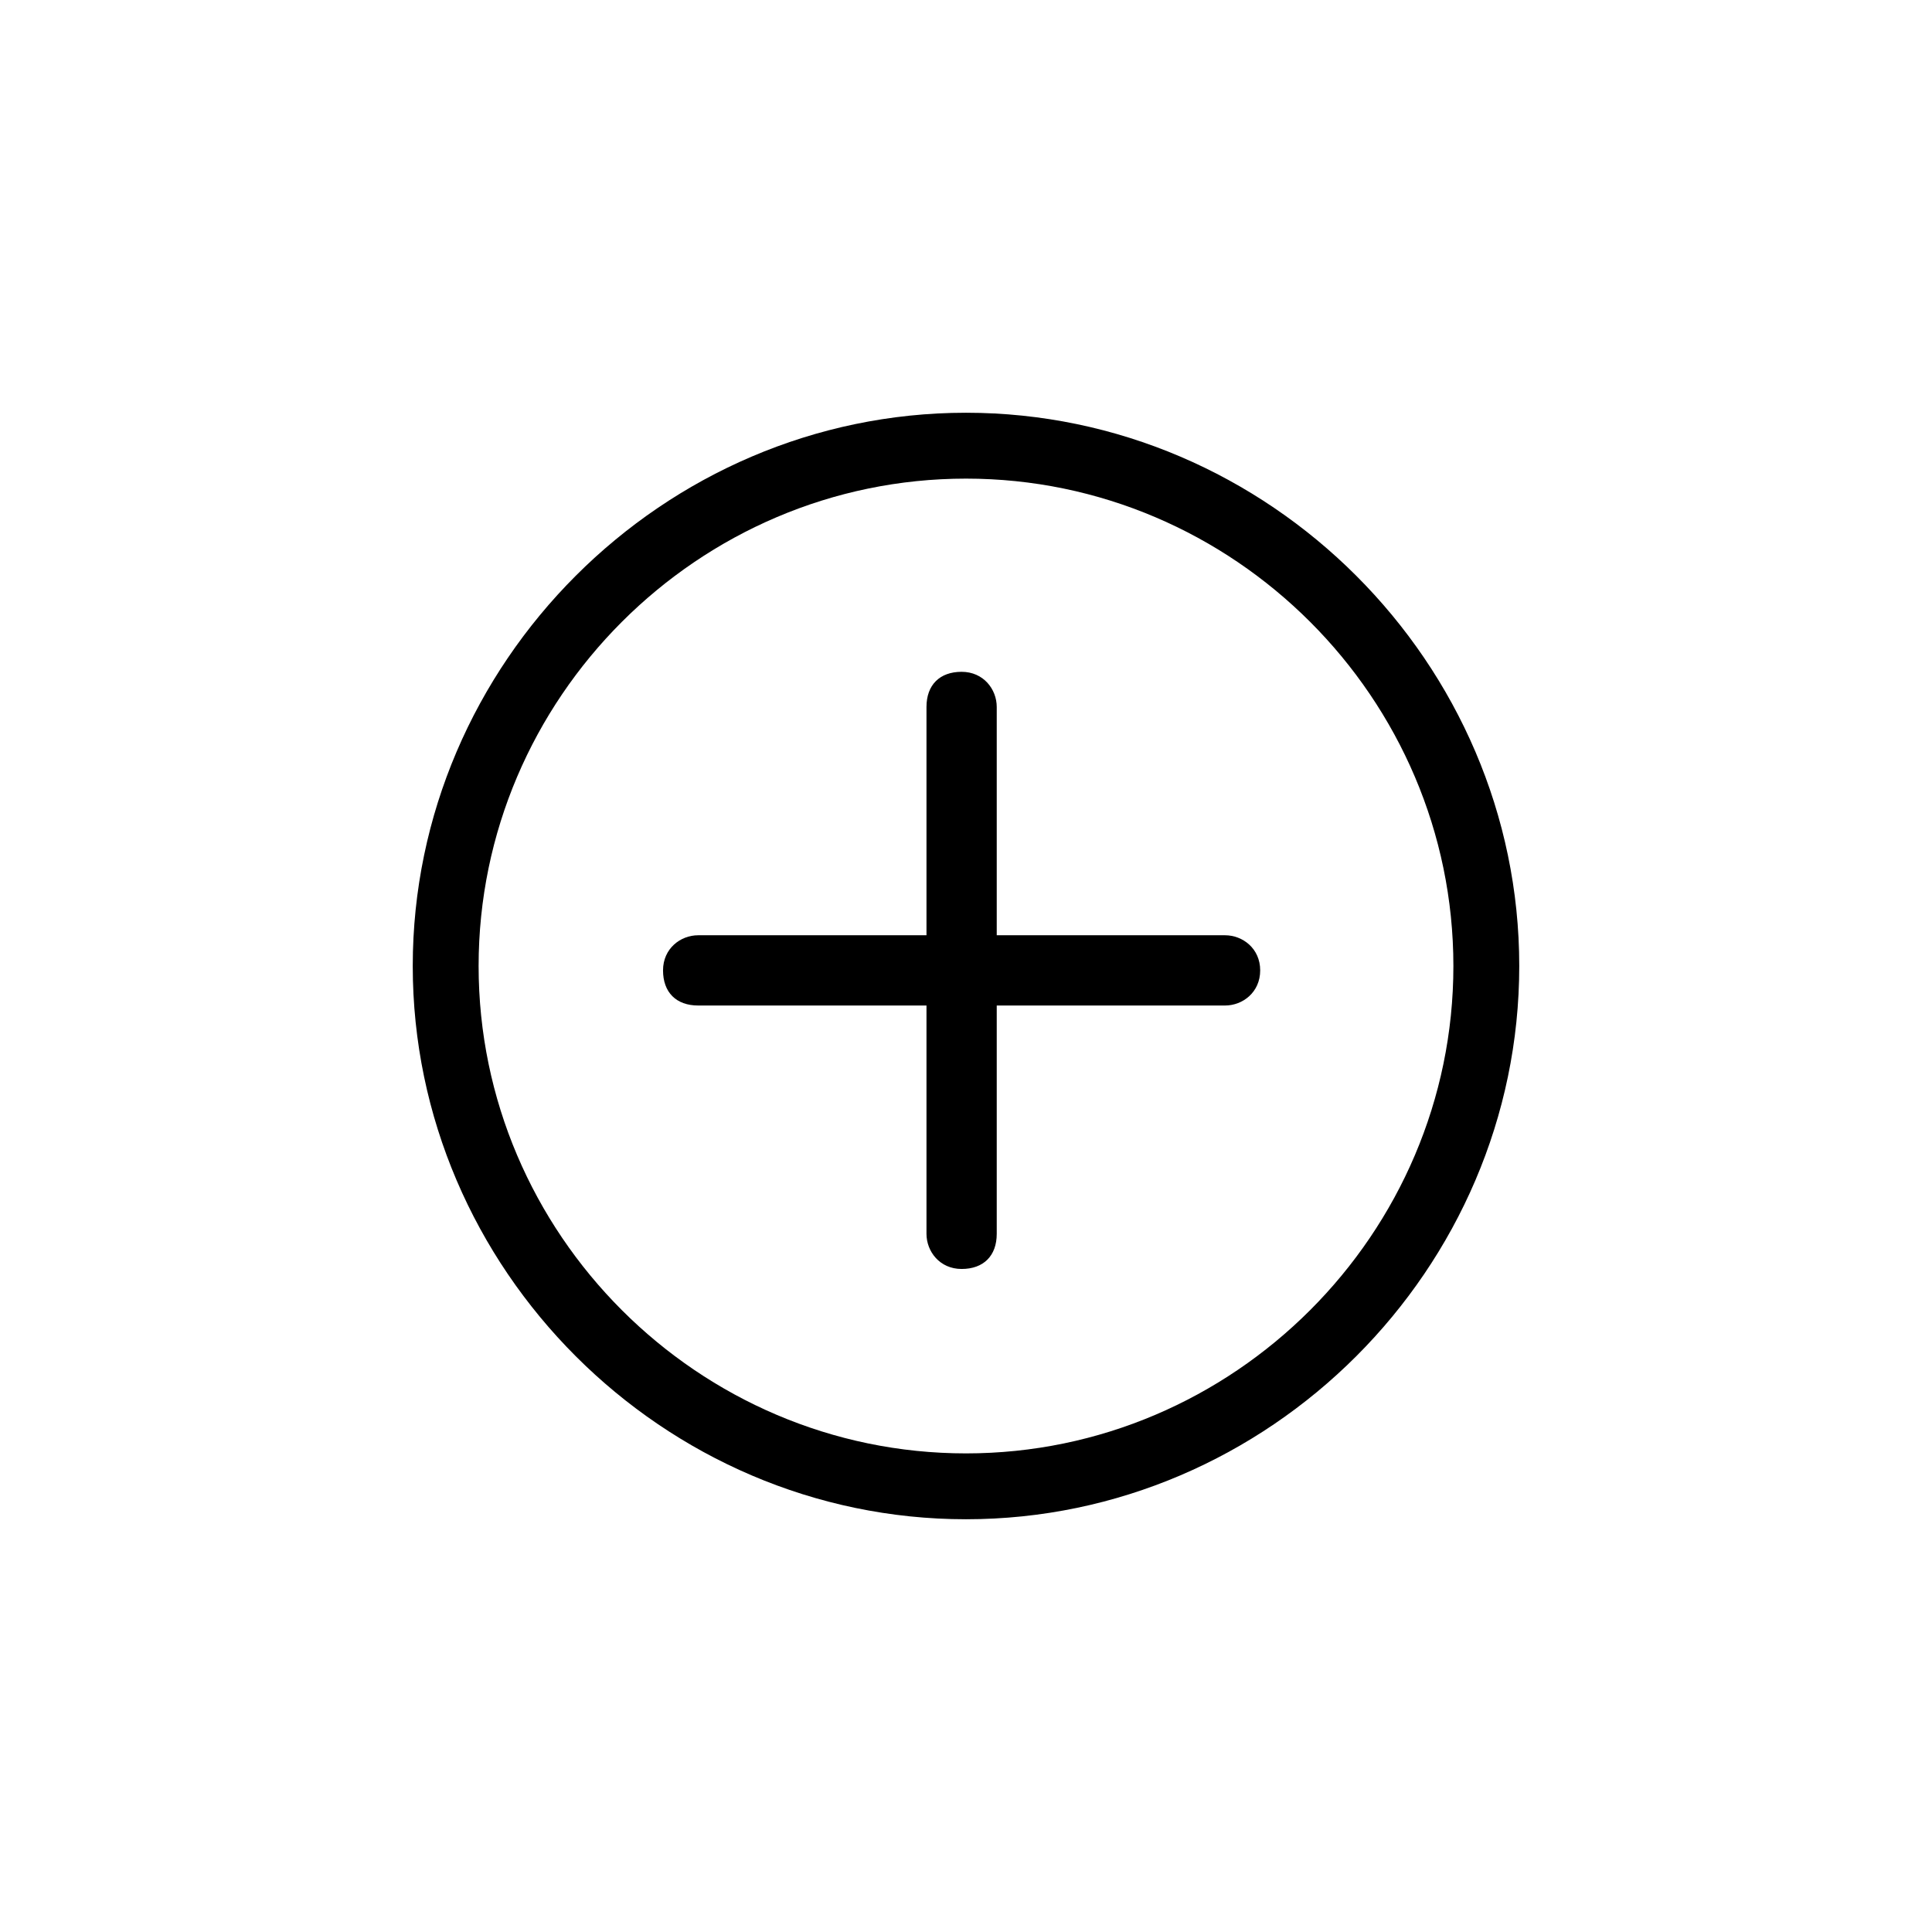 <?xml version="1.0" standalone="no"?><!DOCTYPE svg PUBLIC "-//W3C//DTD SVG 1.1//EN" "http://www.w3.org/Graphics/SVG/1.1/DTD/svg11.dtd"><svg class="icon" width="200px" height="200.00px" viewBox="0 0 1024 1024" version="1.1" xmlns="http://www.w3.org/2000/svg"><path d="M512 218.764C351.418 218.764 218.764 351.418 218.764 512S351.418 805.236 512 805.236 805.236 672.582 805.236 512 672.582 218.764 512 218.764z m0 551.564c-141.964 0-258.327-116.364-258.327-258.327s116.364-258.327 258.327-258.327 258.327 116.364 258.327 258.327-116.364 258.327-258.327 258.327z"  /><path d="M649.309 495.709h-121.018v-121.018c0-9.309-6.982-18.618-18.618-18.618s-18.618 6.982-18.618 18.618v121.018h-121.018c-9.309 0-18.618 6.982-18.618 18.618s6.982 18.618 18.618 18.618h121.018v121.018c0 9.309 6.982 18.618 18.618 18.618s18.618-6.982 18.618-18.618v-121.018h121.018c9.309 0 18.618-6.982 18.618-18.618s-9.309-18.618-18.618-18.618z"  /></svg>